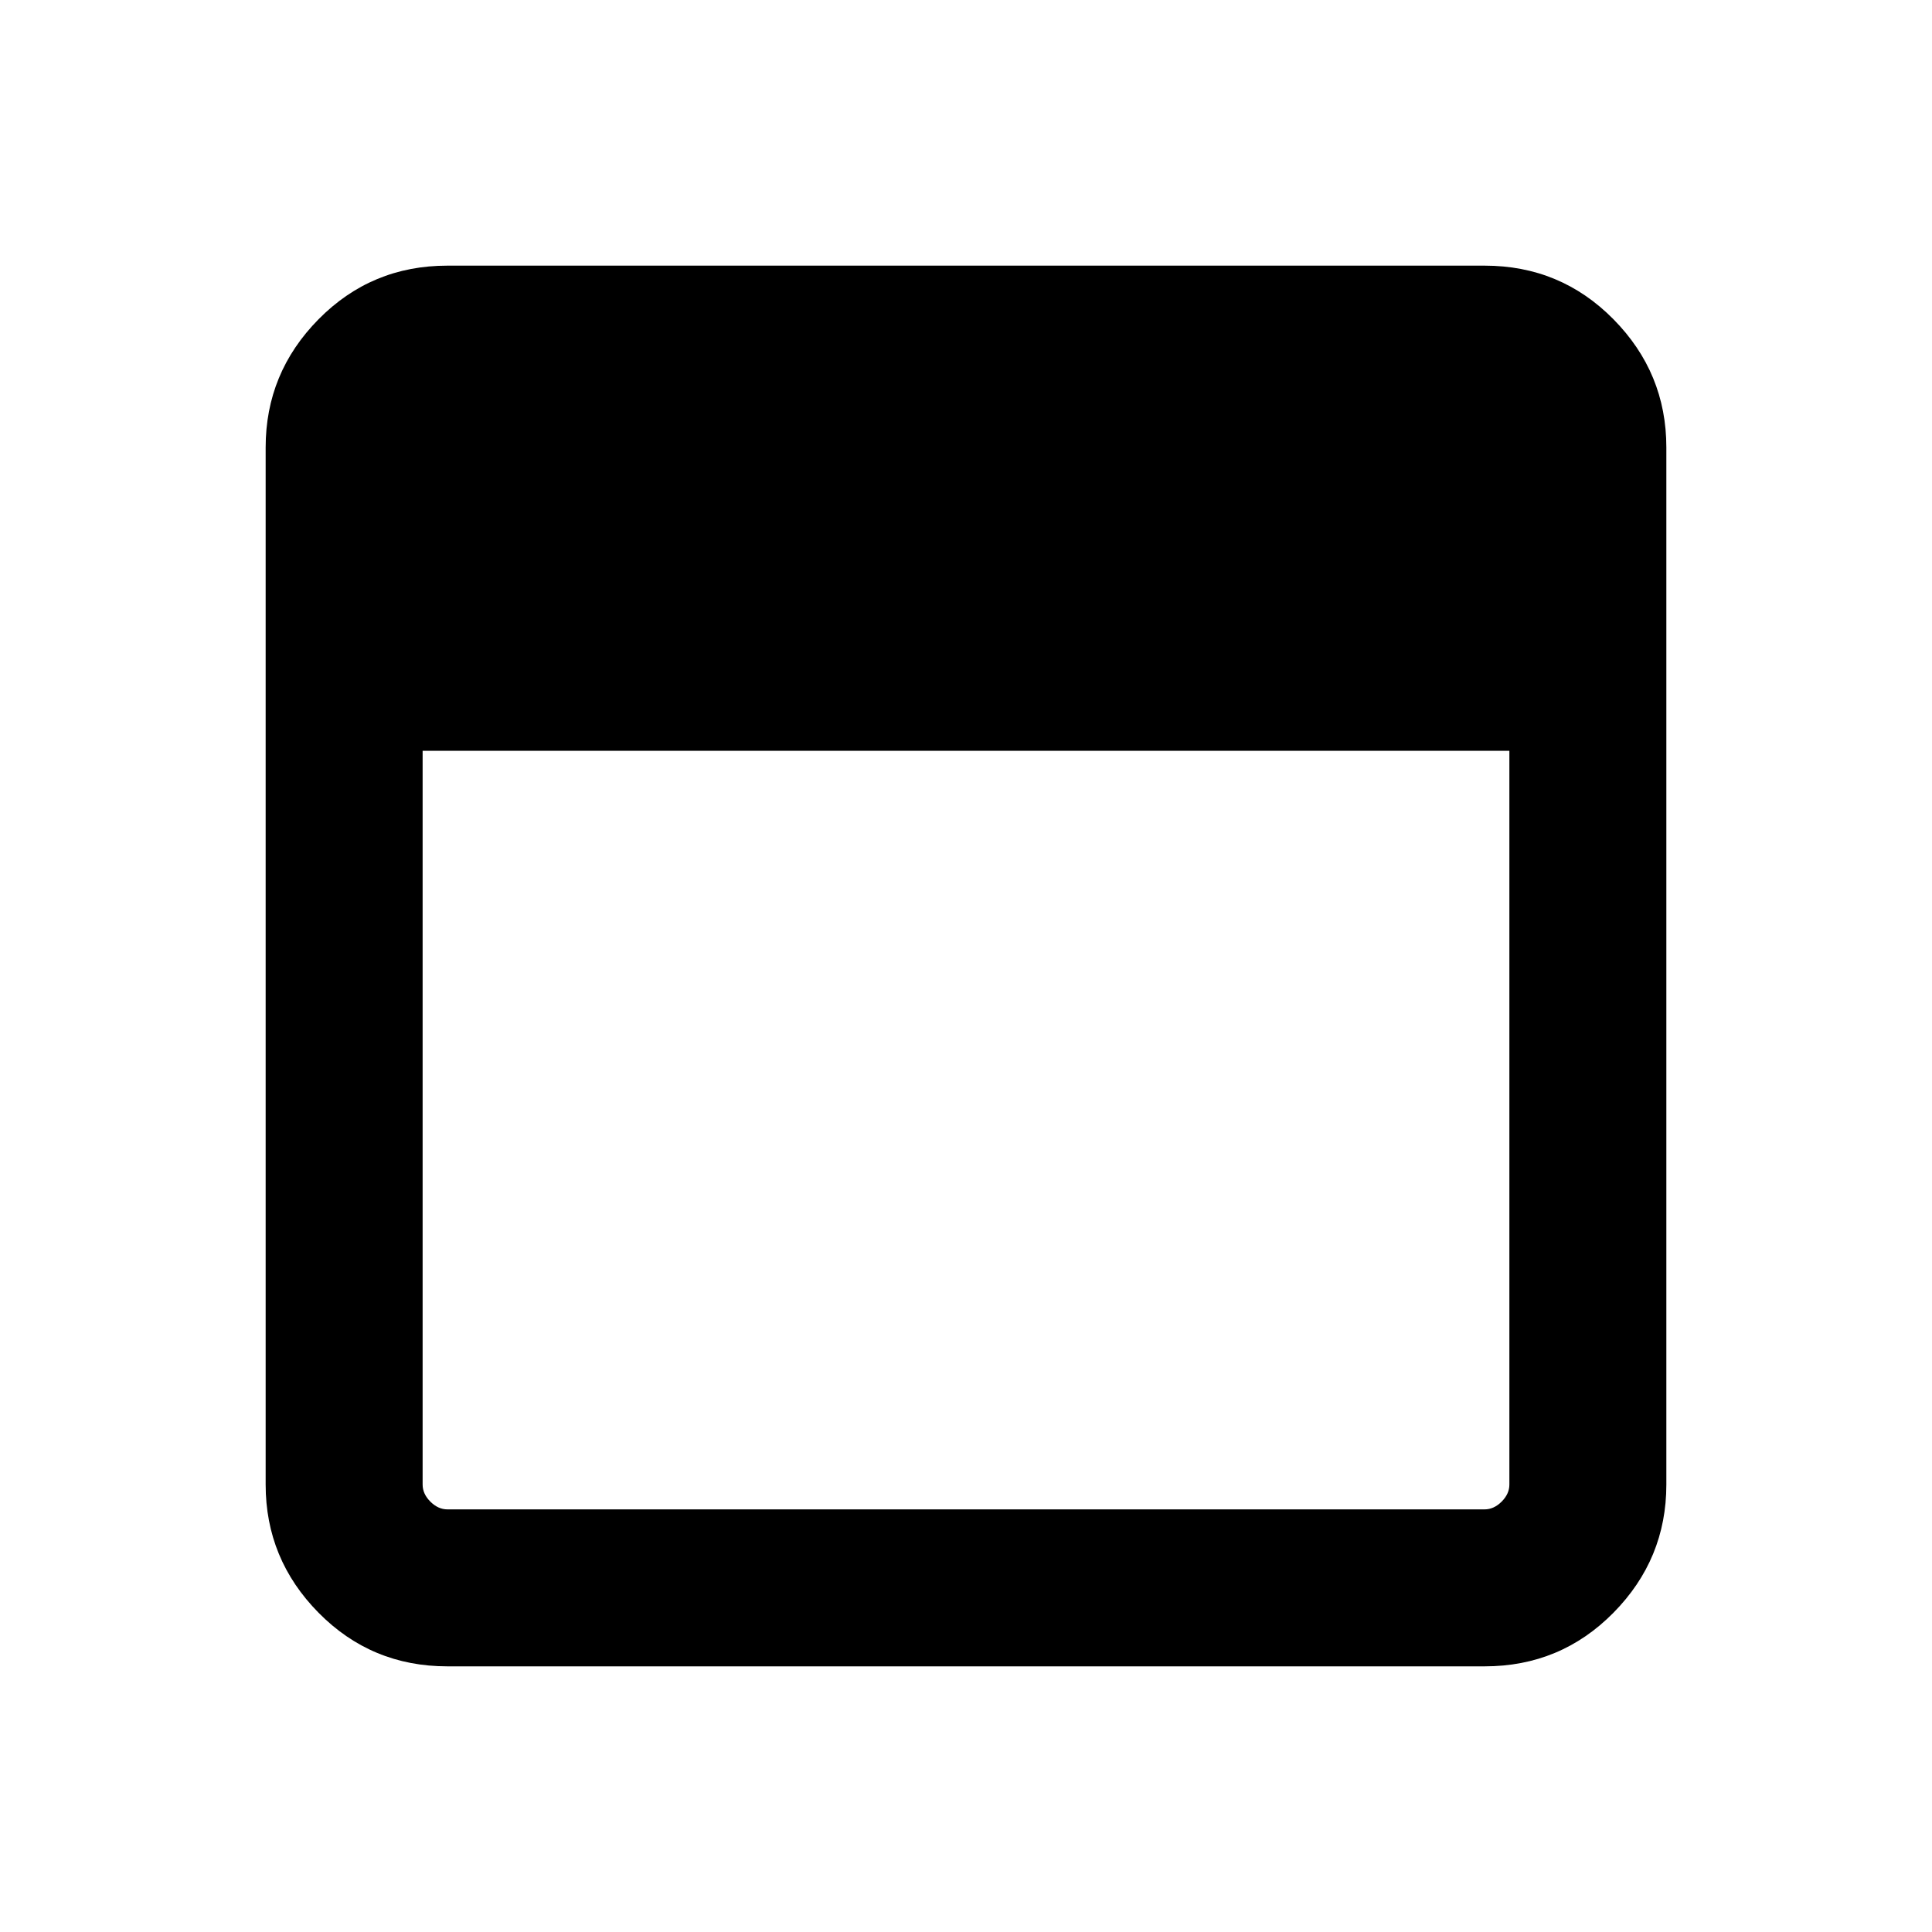 <svg xmlns="http://www.w3.org/2000/svg" height="20" viewBox="0 -960 960 960" width="20"><path d="M222.309-132.001q-37.733 0-64.02-26.638-26.288-26.637-26.288-63.67v-515.382q0-37.033 26.288-63.67 26.287-26.638 64.02-26.638h515.382q37.733 0 64.02 26.638 26.288 26.637 26.288 63.67v515.382q0 37.033-26.288 63.67-26.287 26.638-64.02 26.638H222.309Zm0-77.999h515.382q4.616 0 8.463-3.846 3.846-3.847 3.846-8.463v-364.614H210v364.614q0 4.616 3.846 8.463 3.847 3.846 8.463 3.846Z"/></svg>